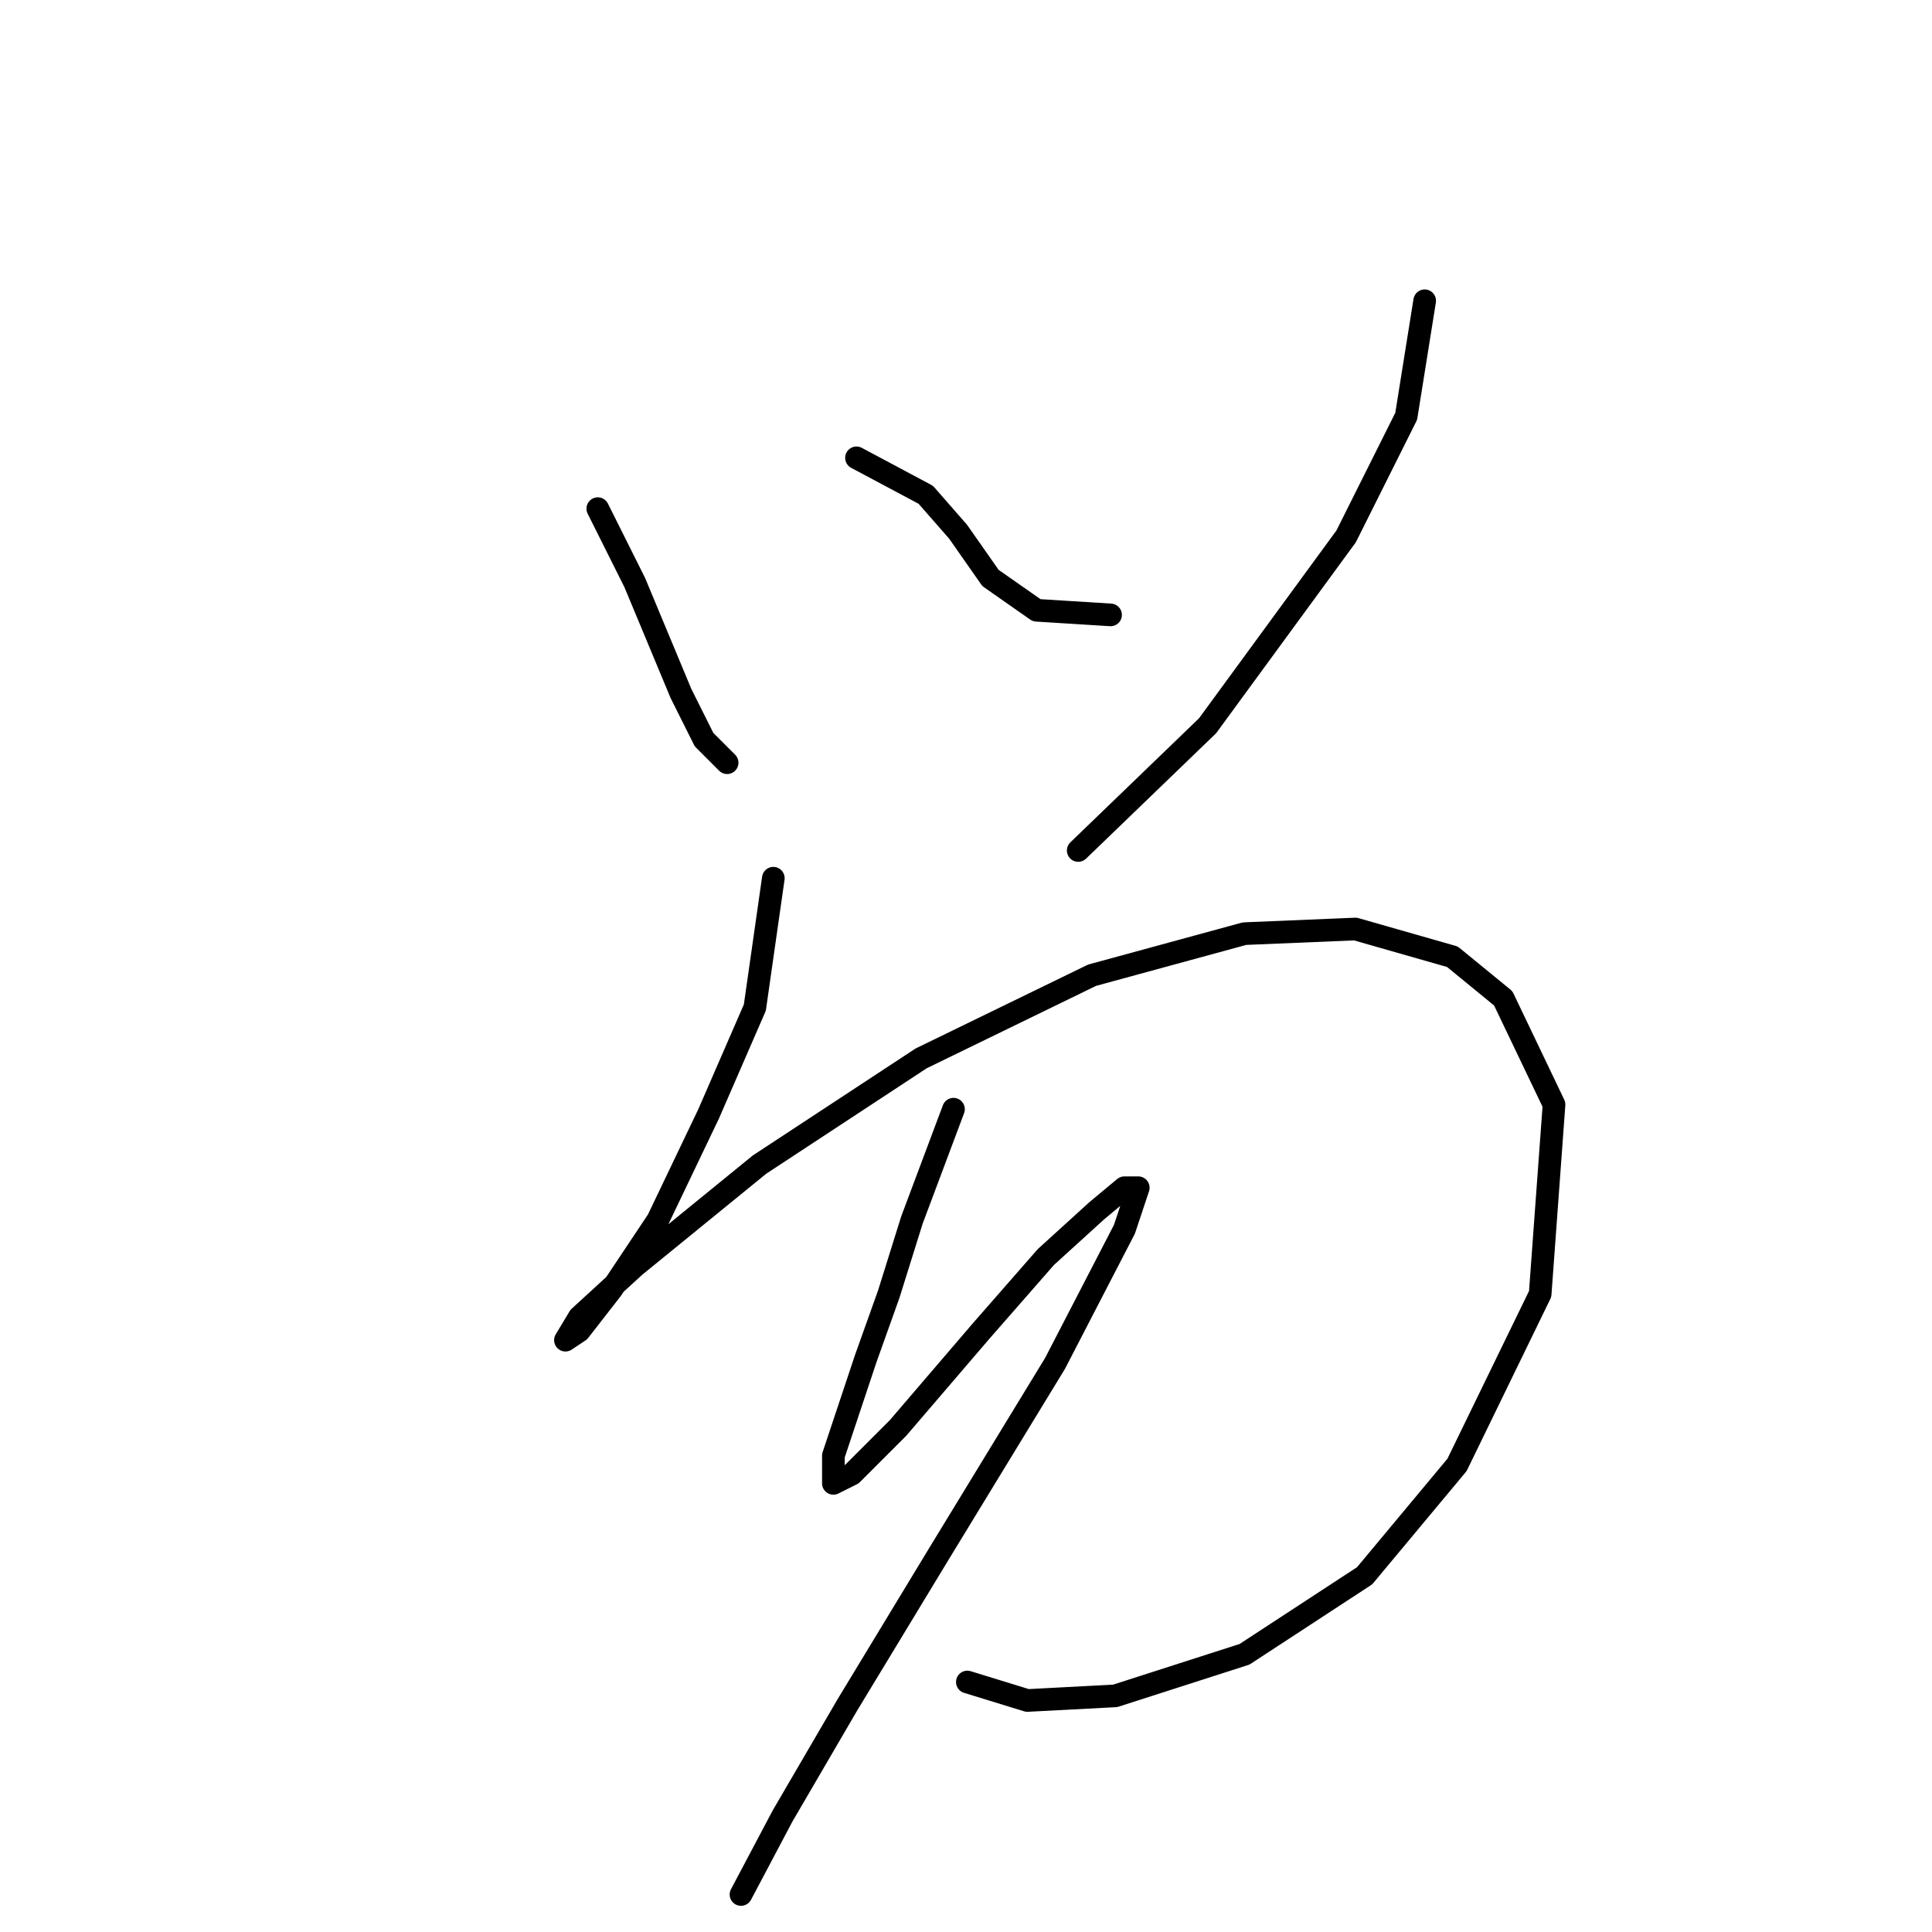 <?xml version="1.0" standalone="no"?>
    <svg width="256" height="256" xmlns="http://www.w3.org/2000/svg" version="1.1">
    <polyline stroke="black" stroke-width="3" stroke-linecap="round" fill="transparent" stroke-linejoin="round" points="79.21 67.398 84.107 77.192 87.168 84.537 90.228 91.883 93.289 98.004 96.349 101.064 96.349 101.064 " />
        <polyline stroke="black" stroke-width="3" stroke-linecap="round" fill="transparent" stroke-linejoin="round" points="113.488 60.665 122.67 65.562 126.955 70.459 131.24 76.58 137.361 80.865 147.155 81.477 147.155 81.477 " />
        <polyline stroke="black" stroke-width="3" stroke-linecap="round" fill="transparent" stroke-linejoin="round" points="188.778 39.853 186.33 55.156 178.372 71.071 160.009 96.168 142.87 112.695 142.87 112.695 " />
        <polyline stroke="black" stroke-width="3" stroke-linecap="round" fill="transparent" stroke-linejoin="round" points="102.47 116.367 100.022 133.506 93.901 147.585 87.168 161.664 81.046 170.845 76.762 176.354 74.925 177.579 76.762 174.518 84.107 167.785 100.634 154.318 122.058 140.24 144.706 129.222 164.906 123.713 179.597 123.1 192.451 126.773 199.184 132.282 205.917 146.361 204.081 171.457 193.063 194.106 180.821 208.796 164.906 219.202 147.767 224.711 136.137 225.323 128.179 222.875 128.179 222.875 " />
        <polyline stroke="black" stroke-width="3" stroke-linecap="round" fill="transparent" stroke-linejoin="round" points="126.343 146.973 120.834 161.664 117.773 171.457 114.713 180.027 112.264 187.372 110.428 192.881 110.428 196.554 112.876 195.33 118.997 189.209 130.015 176.354 138.585 166.561 145.318 160.439 148.991 157.379 150.827 157.379 148.991 162.888 139.809 180.639 124.506 205.736 112.264 225.936 103.695 240.626 98.186 251.032 98.186 251.032 " />
        </svg>